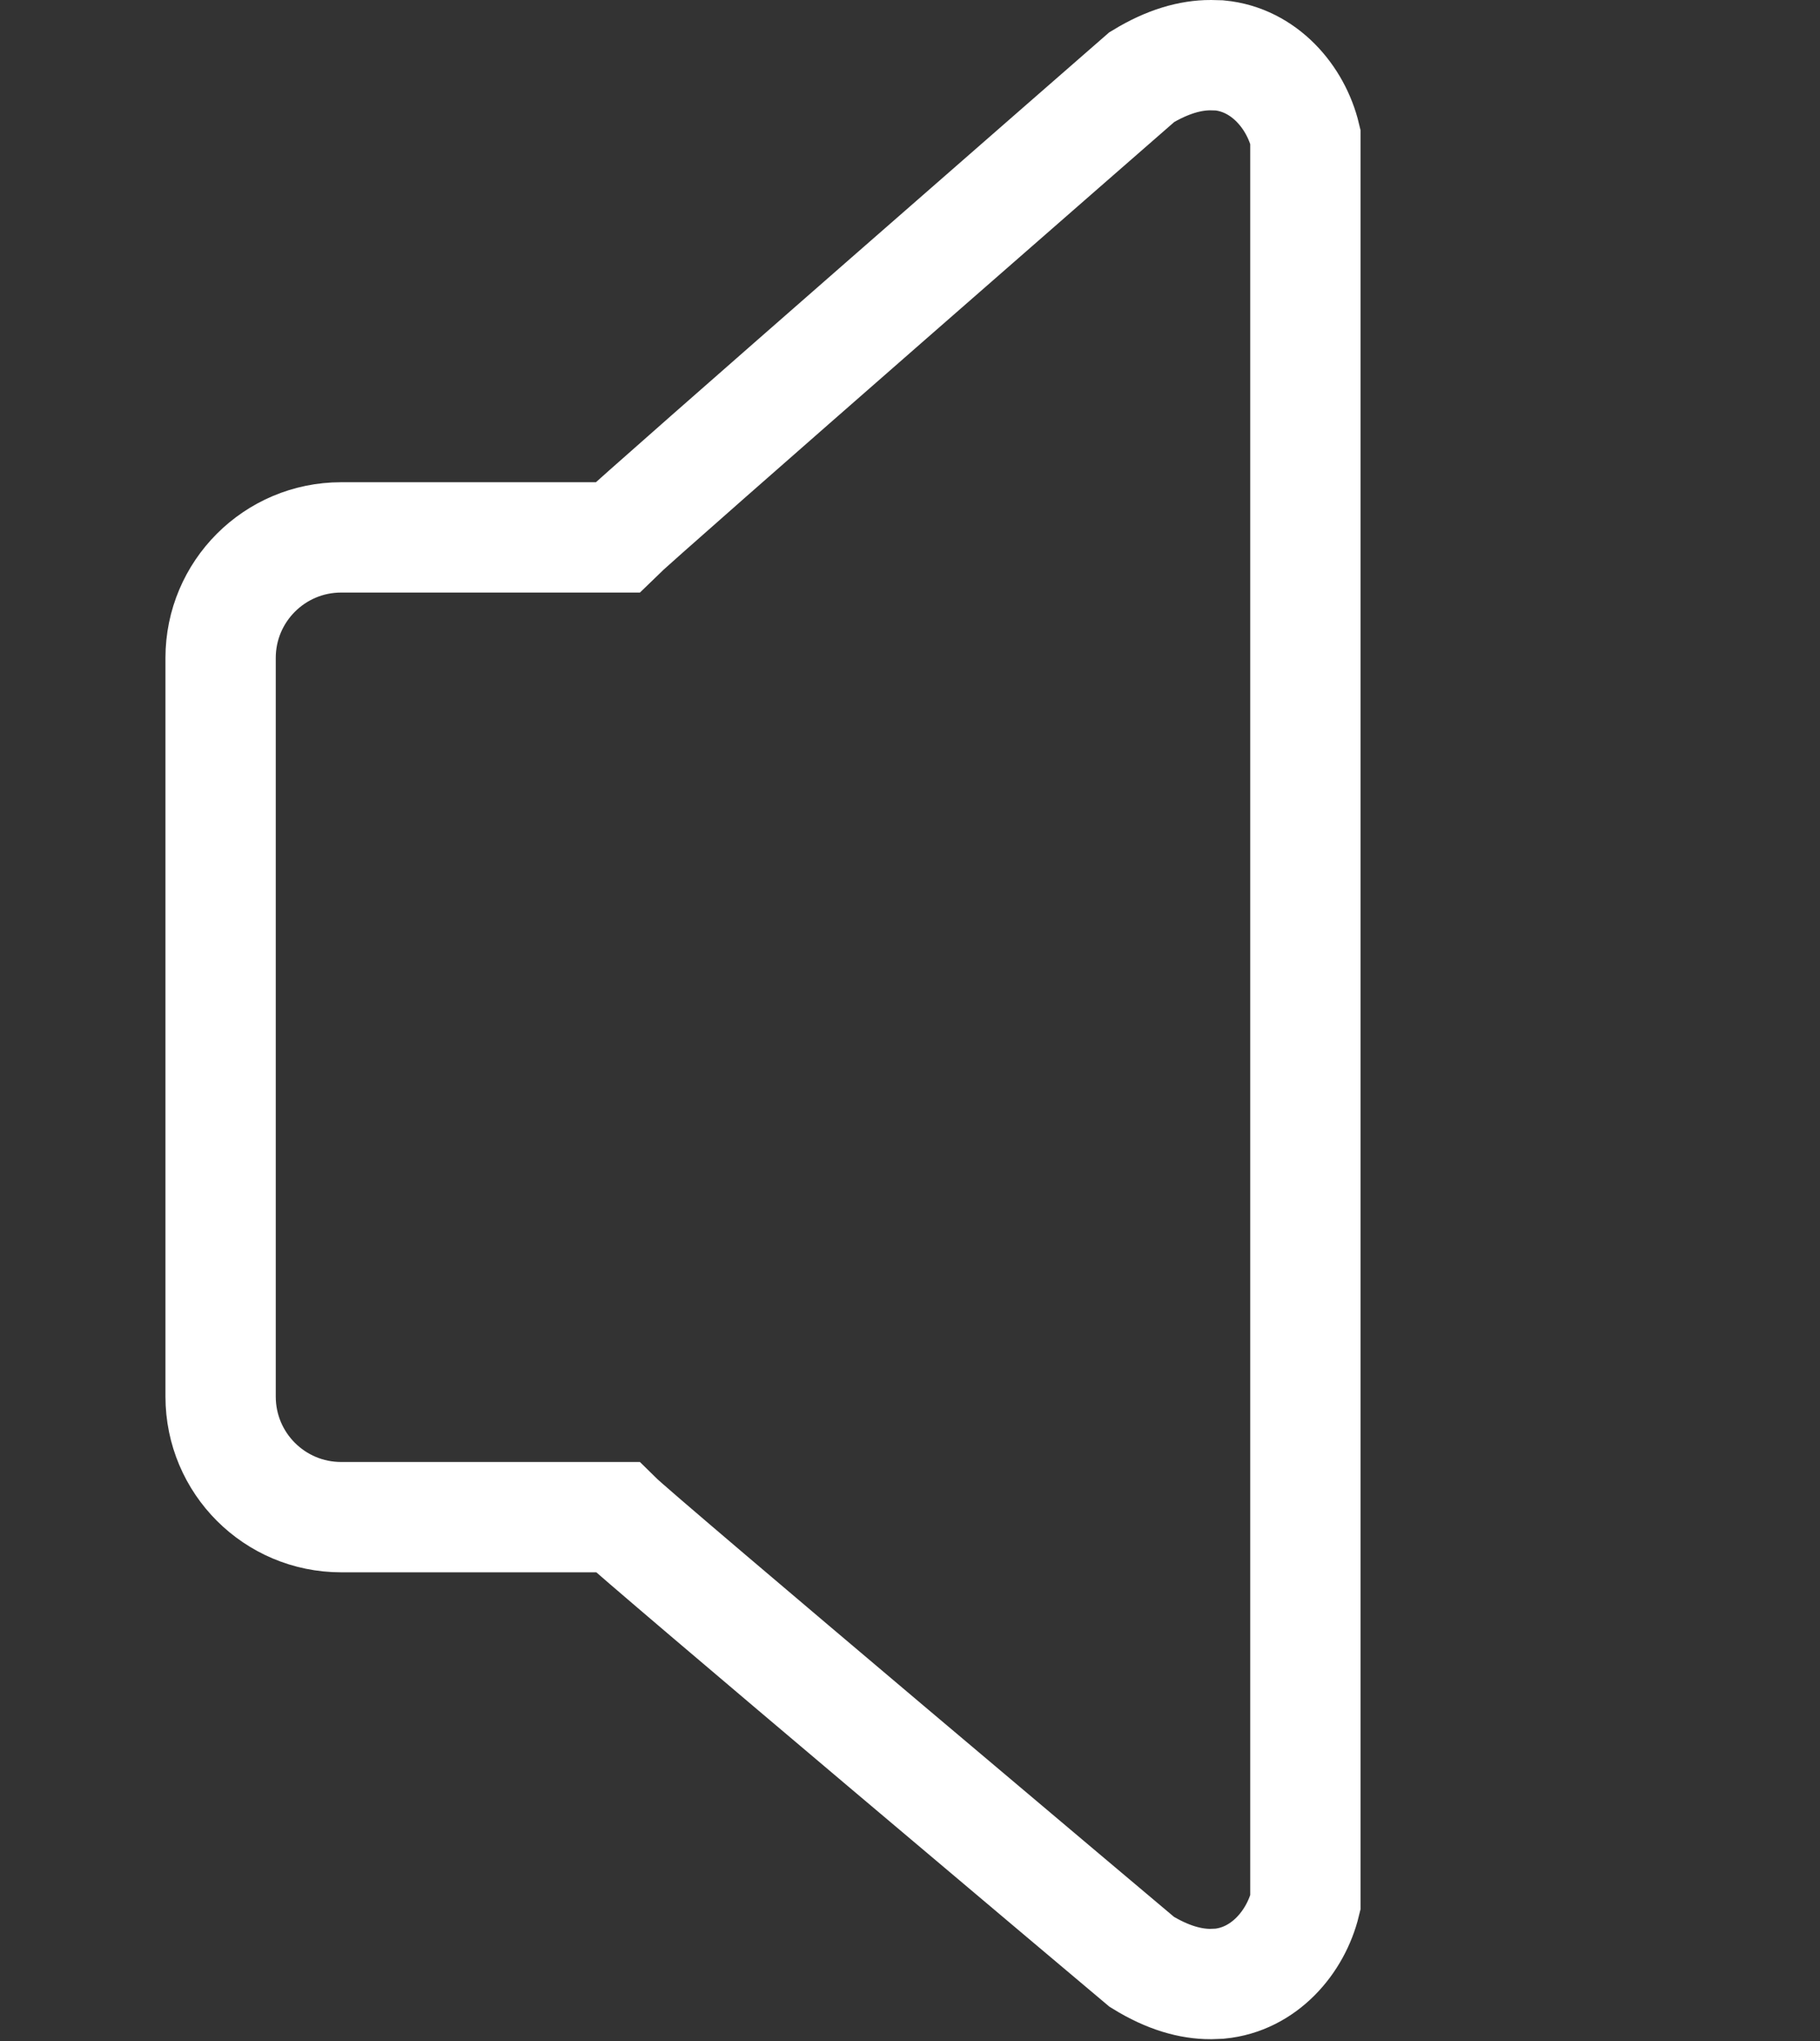 <?xml version="1.0" encoding="UTF-8"?>
<svg width="33px" height="37px" viewBox="0 0 33 37" version="1.1" xmlns="http://www.w3.org/2000/svg" xmlns:xlink="http://www.w3.org/1999/xlink">
    <rect x="0" y="0" width="33" height="37" fill="#333333" stroke="none"/>
    <!-- Generator: Sketch 41.1 (35376) - http://www.bohemiancoding.com/sketch -->
    <title>mute</title>
    <desc>Created with Sketch.</desc>
    <defs></defs>
    <g id="Page-1" stroke="none" stroke-width="1" fill="none" fill-rule="evenodd">
        <g id="mute" stroke="#FFFFFF" stroke-width="2">
            <path d="M22.111,1.004 L21.949,1 C21.588,1 21.175,1.111 20.703,1.398 C20.703,1.398 11.59,9.348 11.192,9.742 L6.185,9.742 C4.979,9.742 4,10.721 4,11.927 L4,25.317 C4,26.526 4.979,27.503 6.185,27.503 L11.192,27.503 C11.59,27.896 20.703,35.565 20.703,35.565 C21.175,35.856 21.588,35.967 21.949,35.967 L22.111,35.961 C22.919,35.884 23.496,35.207 23.669,34.492 L23.669,2.477 C23.498,1.758 22.919,1.081 22.111,1.004 Z" id="Shape"></path>
        </g>
    </g>
</svg>